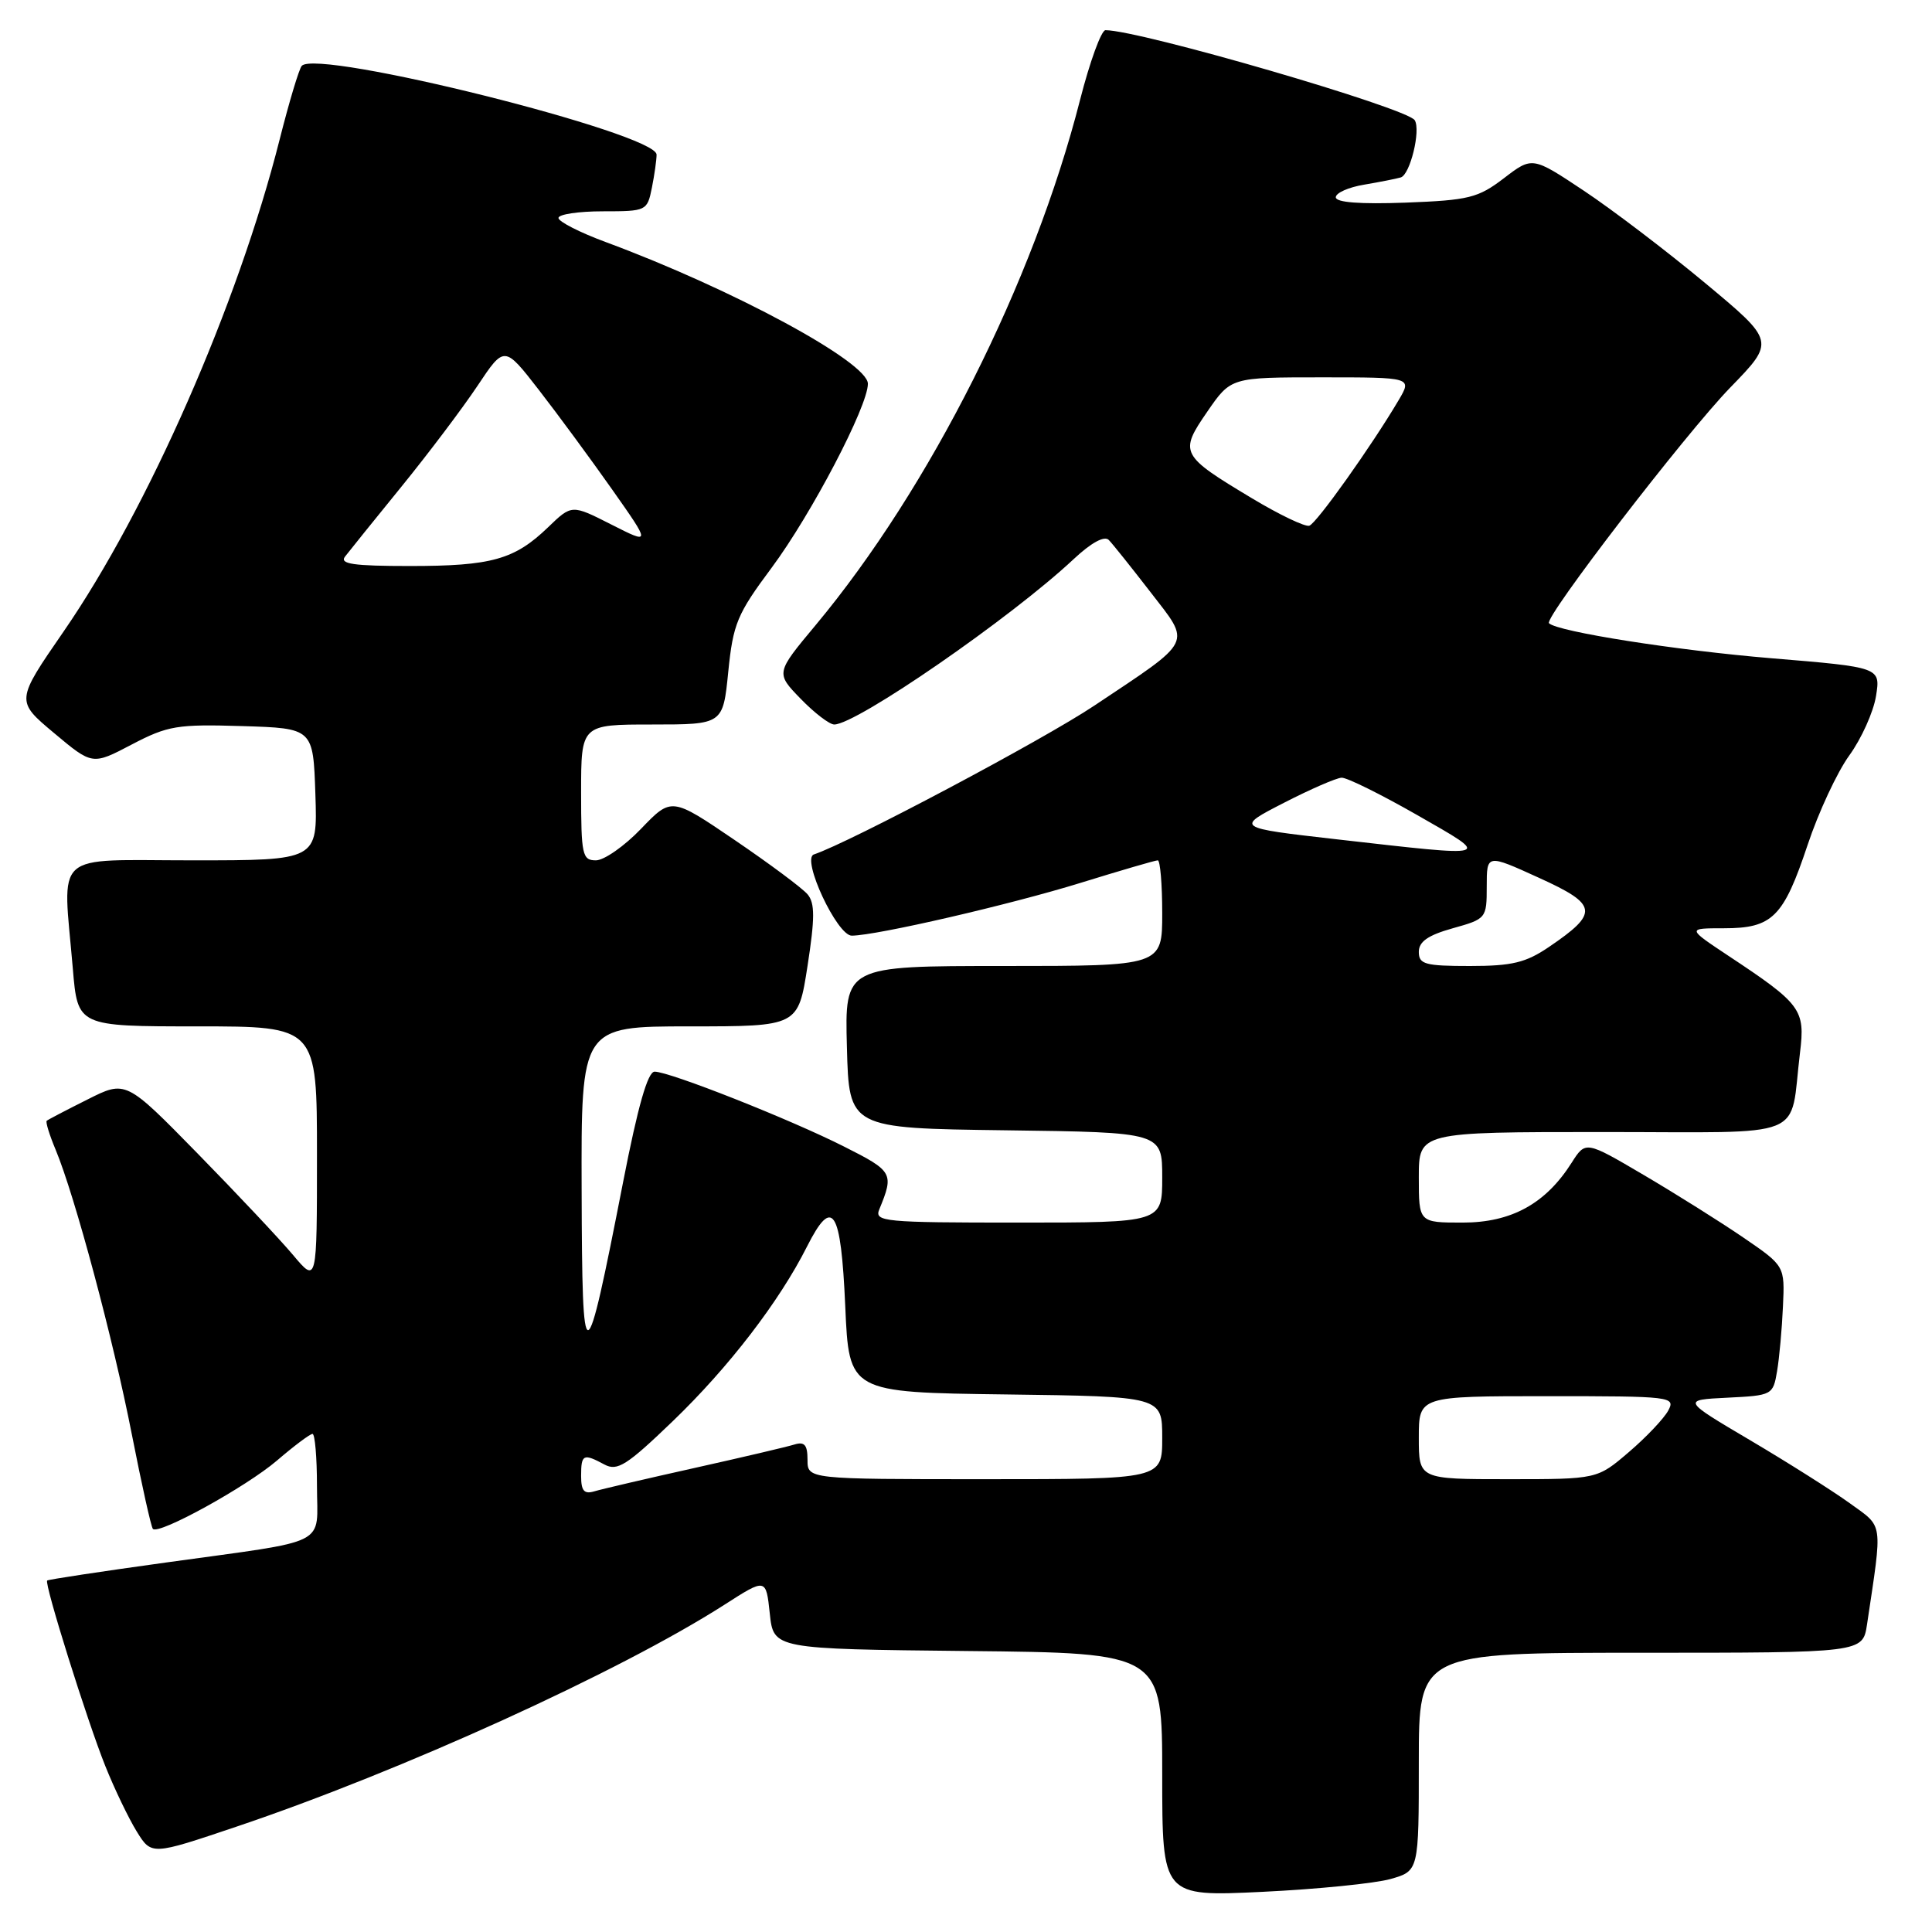 <?xml version="1.0" encoding="UTF-8" standalone="no"?>
<!DOCTYPE svg PUBLIC "-//W3C//DTD SVG 1.1//EN" "http://www.w3.org/Graphics/SVG/1.1/DTD/svg11.dtd" >
<svg xmlns="http://www.w3.org/2000/svg" xmlns:xlink="http://www.w3.org/1999/xlink" version="1.1" viewBox="0 0 256 256">
 <g >
 <path fill="currentColor"
d=" M 184.25 248.98 C 188.00 247.91 188.00 247.91 188.00 233.45 C 188.00 219.00 188.00 219.00 217.41 219.00 C 246.82 219.00 246.82 219.00 247.39 215.25 C 249.46 201.40 249.61 202.45 245.11 199.19 C 242.85 197.56 236.93 193.81 231.94 190.86 C 222.87 185.50 222.87 185.50 228.90 185.20 C 234.82 184.91 234.94 184.85 235.47 181.70 C 235.77 179.94 236.12 176.08 236.25 173.12 C 236.50 167.74 236.50 167.74 231.00 163.98 C 227.97 161.91 222.03 158.18 217.80 155.69 C 210.10 151.16 210.10 151.16 208.25 154.07 C 204.81 159.50 200.26 162.00 193.81 162.00 C 188.00 162.00 188.00 162.00 188.00 156.00 C 188.00 150.00 188.00 150.00 212.42 150.00 C 240.06 150.00 237.07 151.20 238.51 139.48 C 239.21 133.76 238.69 133.05 229.01 126.64 C 223.53 123.00 223.53 123.00 228.43 123.00 C 234.86 123.00 236.32 121.54 239.52 111.95 C 240.95 107.65 243.43 102.32 245.04 100.10 C 246.65 97.88 248.24 94.34 248.58 92.24 C 249.19 88.42 249.19 88.42 234.71 87.22 C 222.15 86.18 206.36 83.70 205.25 82.58 C 204.55 81.89 223.34 57.46 229.26 51.36 C 235.22 45.23 235.22 45.23 225.97 37.53 C 220.88 33.29 213.64 27.78 209.88 25.28 C 203.04 20.73 203.04 20.73 199.27 23.62 C 195.85 26.23 194.63 26.53 186.25 26.85 C 180.23 27.07 177.00 26.83 177.00 26.14 C 177.00 25.56 178.69 24.81 180.75 24.47 C 182.81 24.12 185.00 23.69 185.61 23.51 C 186.85 23.13 188.28 17.27 187.46 15.93 C 186.45 14.31 151.08 4.01 146.48 4.00 C 145.93 4.00 144.41 8.16 143.11 13.25 C 136.94 37.41 123.22 64.67 108.07 82.84 C 102.78 89.18 102.78 89.18 106.09 92.59 C 107.90 94.46 109.91 96.00 110.54 96.00 C 113.49 96.00 133.94 81.88 142.25 74.10 C 144.59 71.91 146.34 70.95 146.92 71.55 C 147.43 72.07 149.91 75.18 152.44 78.45 C 157.86 85.47 158.27 84.65 145.00 93.50 C 138.18 98.06 112.57 111.64 107.84 113.22 C 106.15 113.78 110.92 124.00 112.87 123.98 C 116.19 123.95 133.81 119.88 143.16 116.99 C 148.47 115.35 153.08 114.00 153.41 114.00 C 153.73 114.00 154.00 117.15 154.00 121.00 C 154.00 128.00 154.00 128.00 132.97 128.00 C 111.93 128.00 111.93 128.00 112.22 138.75 C 112.50 149.50 112.50 149.50 133.25 149.77 C 154.00 150.04 154.00 150.04 154.00 156.02 C 154.00 162.00 154.00 162.00 134.89 162.00 C 117.09 162.00 115.84 161.88 116.51 160.25 C 118.48 155.47 118.32 155.19 111.89 151.95 C 104.70 148.31 88.73 142.00 86.74 142.00 C 85.83 142.00 84.53 146.55 82.56 156.65 C 77.50 182.56 77.14 182.63 77.07 157.75 C 77.00 136.00 77.00 136.00 91.38 136.00 C 105.76 136.00 105.76 136.00 107.00 128.00 C 107.98 121.68 107.99 119.69 107.02 118.52 C 106.35 117.71 102.01 114.48 97.38 111.33 C 88.98 105.62 88.98 105.62 84.95 109.81 C 82.74 112.12 80.04 114.00 78.96 114.00 C 77.16 114.00 77.00 113.28 77.00 105.00 C 77.00 96.00 77.00 96.00 86.40 96.00 C 95.80 96.00 95.80 96.00 96.50 89.00 C 97.14 82.65 97.67 81.37 102.23 75.25 C 107.51 68.15 115.00 53.84 115.00 50.85 C 115.00 47.99 97.10 38.31 80.25 32.07 C 76.81 30.80 74.00 29.36 74.00 28.88 C 74.00 28.40 76.64 28.00 79.88 28.00 C 85.66 28.00 85.76 27.95 86.38 24.87 C 86.72 23.16 87.00 21.18 87.00 20.49 C 87.00 17.67 41.97 6.41 39.98 8.73 C 39.62 9.15 38.30 13.55 37.05 18.50 C 31.53 40.33 19.61 67.47 8.42 83.69 C 2.08 92.88 2.08 92.88 7.16 97.13 C 12.24 101.39 12.24 101.39 17.46 98.65 C 22.24 96.15 23.48 95.95 32.09 96.21 C 41.50 96.50 41.50 96.50 41.79 105.25 C 42.08 114.00 42.08 114.00 25.54 114.00 C 6.69 114.00 8.31 112.53 9.65 128.35 C 10.29 136.00 10.29 136.00 26.15 136.00 C 42.00 136.00 42.00 136.00 42.00 153.03 C 42.00 170.07 42.00 170.07 38.82 166.28 C 37.07 164.20 31.37 158.14 26.16 152.82 C 16.67 143.13 16.67 143.13 11.59 145.69 C 8.79 147.09 6.36 148.36 6.19 148.51 C 6.02 148.66 6.55 150.38 7.37 152.34 C 9.91 158.43 15.00 177.43 17.47 190.07 C 18.78 196.73 20.03 202.36 20.26 202.59 C 21.06 203.39 32.62 197.02 36.70 193.53 C 38.96 191.59 41.08 190.00 41.41 190.00 C 41.73 190.00 42.00 193.10 42.00 196.89 C 42.00 205.02 44.05 203.98 22.00 207.04 C 13.47 208.22 6.39 209.29 6.25 209.43 C 5.84 209.82 11.55 228.02 13.95 234.00 C 15.16 237.03 17.04 240.93 18.11 242.67 C 20.07 245.84 20.07 245.84 31.28 242.06 C 53.20 234.68 82.12 221.52 96.00 212.63 C 101.50 209.10 101.50 209.10 102.00 213.80 C 102.50 218.50 102.50 218.50 128.25 218.77 C 154.00 219.03 154.00 219.03 154.00 235.17 C 154.00 251.31 154.00 251.31 167.25 250.68 C 174.54 250.33 182.19 249.56 184.25 248.98 Z  M 77.00 195.57 C 77.00 192.69 77.29 192.55 80.10 194.06 C 81.80 194.97 83.06 194.17 89.15 188.31 C 96.57 181.17 103.26 172.46 106.93 165.18 C 110.33 158.45 111.43 160.17 112.00 173.08 C 112.50 184.50 112.50 184.50 133.25 184.77 C 154.00 185.04 154.00 185.04 154.00 190.52 C 154.00 196.00 154.00 196.00 130.50 196.00 C 107.00 196.00 107.00 196.00 107.00 193.43 C 107.00 191.45 106.60 190.99 105.25 191.41 C 104.29 191.71 98.33 193.11 92.00 194.52 C 85.67 195.93 79.71 197.32 78.75 197.61 C 77.40 198.01 77.00 197.55 77.00 195.57 Z  M 188.00 190.50 C 188.00 185.00 188.00 185.00 205.04 185.00 C 221.50 185.00 222.04 185.06 221.05 186.91 C 220.48 187.96 218.14 190.44 215.83 192.41 C 211.64 196.00 211.64 196.00 199.82 196.00 C 188.00 196.00 188.00 196.00 188.00 190.50 Z  M 188.00 126.13 C 188.00 124.77 189.22 123.92 192.50 123.00 C 196.94 121.76 197.00 121.68 197.00 117.45 C 197.00 113.16 197.00 113.16 203.91 116.31 C 211.75 119.87 211.91 120.95 205.24 125.48 C 202.18 127.56 200.35 128.00 194.77 128.00 C 188.82 128.00 188.00 127.77 188.00 126.13 Z  M 177.10 111.21 C 163.70 109.68 163.70 109.68 170.10 106.39 C 173.62 104.58 177.07 103.08 177.77 103.05 C 178.47 103.02 182.97 105.25 187.77 107.99 C 197.76 113.71 198.13 113.60 177.10 111.21 Z  M 45.72 73.75 C 46.25 73.06 49.60 68.90 53.18 64.50 C 56.76 60.10 61.29 54.09 63.26 51.14 C 66.83 45.78 66.83 45.78 71.38 51.64 C 73.88 54.86 78.25 60.80 81.09 64.83 C 86.25 72.16 86.25 72.16 81.00 69.50 C 75.76 66.84 75.76 66.84 72.63 69.86 C 68.18 74.15 65.14 75.00 54.31 75.00 C 46.82 75.00 44.96 74.73 45.72 73.75 Z  M 165.90 66.03 C 156.40 60.33 156.22 59.99 159.97 54.55 C 163.10 50.00 163.10 50.00 175.10 50.00 C 187.11 50.00 187.11 50.00 185.33 53.02 C 181.73 59.11 174.45 69.35 173.49 69.66 C 172.94 69.84 169.53 68.21 165.90 66.03 Z "/>
</g>
</svg>